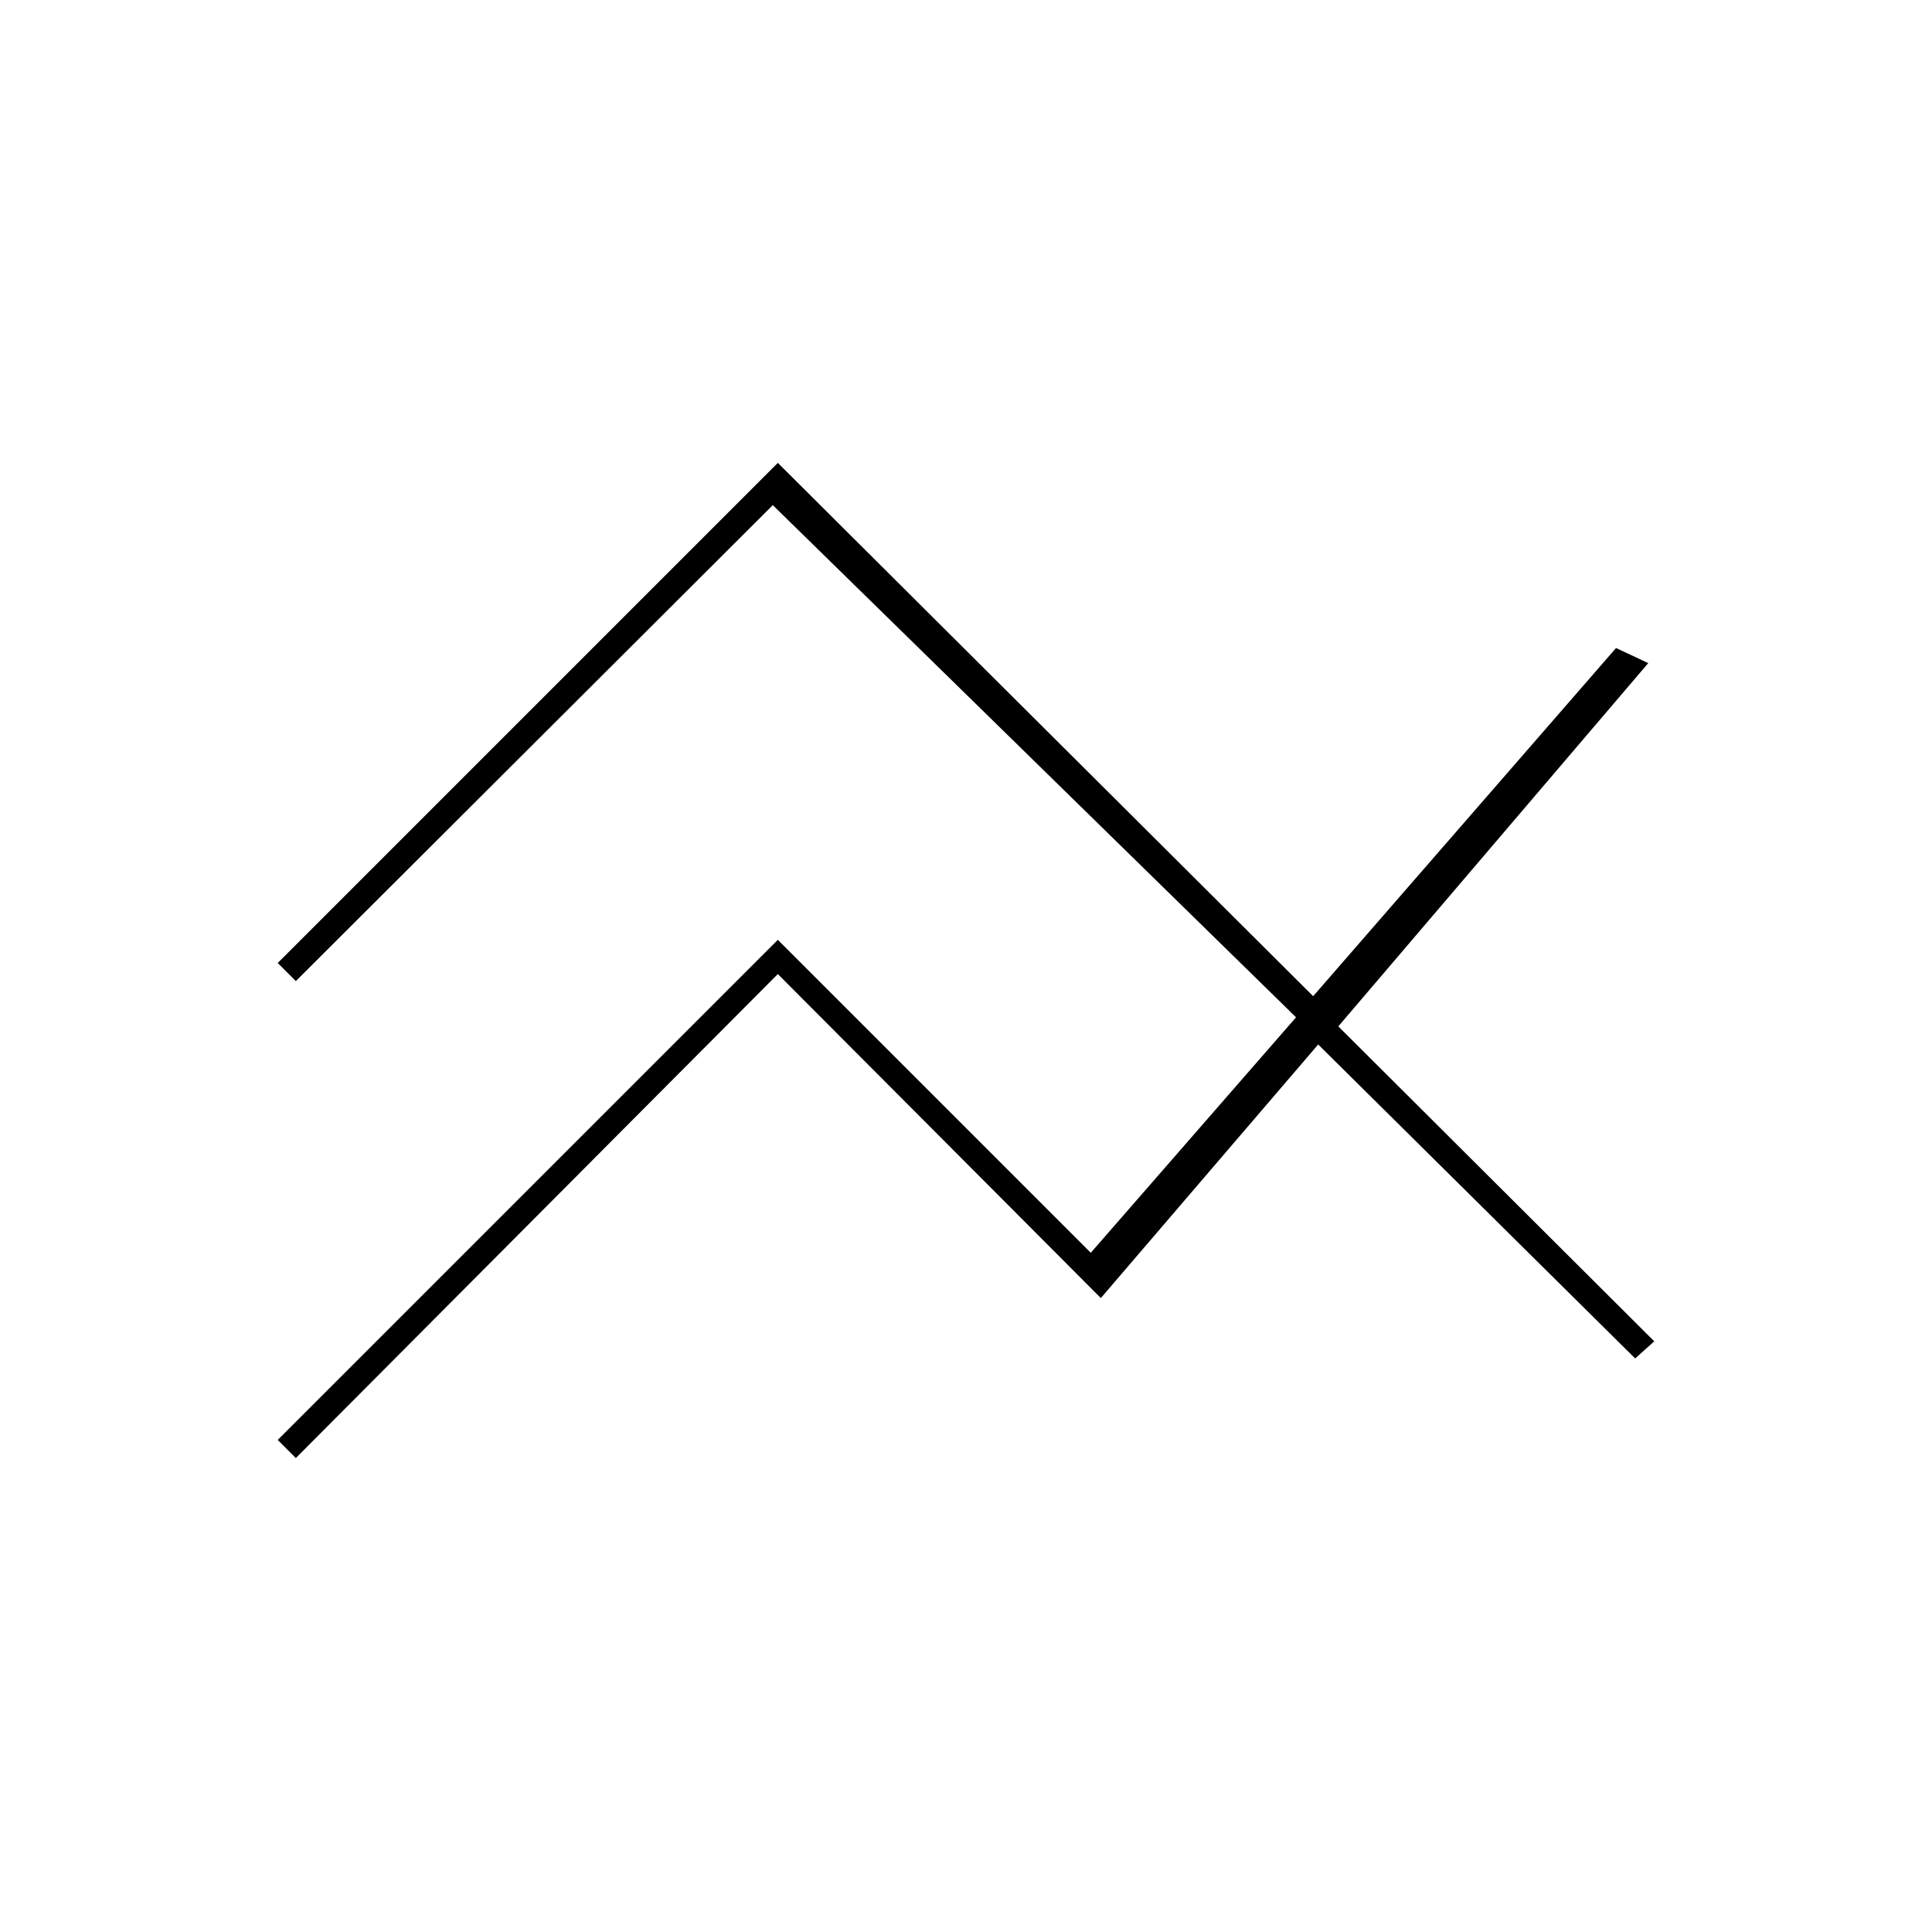 <svg xmlns="http://www.w3.org/2000/svg" height="20" viewBox="0 -960 960 960" width="20"><path d="m147-235.5-9-9L386.5-493 542-337.5l102-117L384-709 147-472.5l-9-9L386.5-730l266 265L803-638l16 7.5L665-450l157 156.5-9.5 8.5L655-441 547-315 386.5-476 147-235.5Z"/></svg>